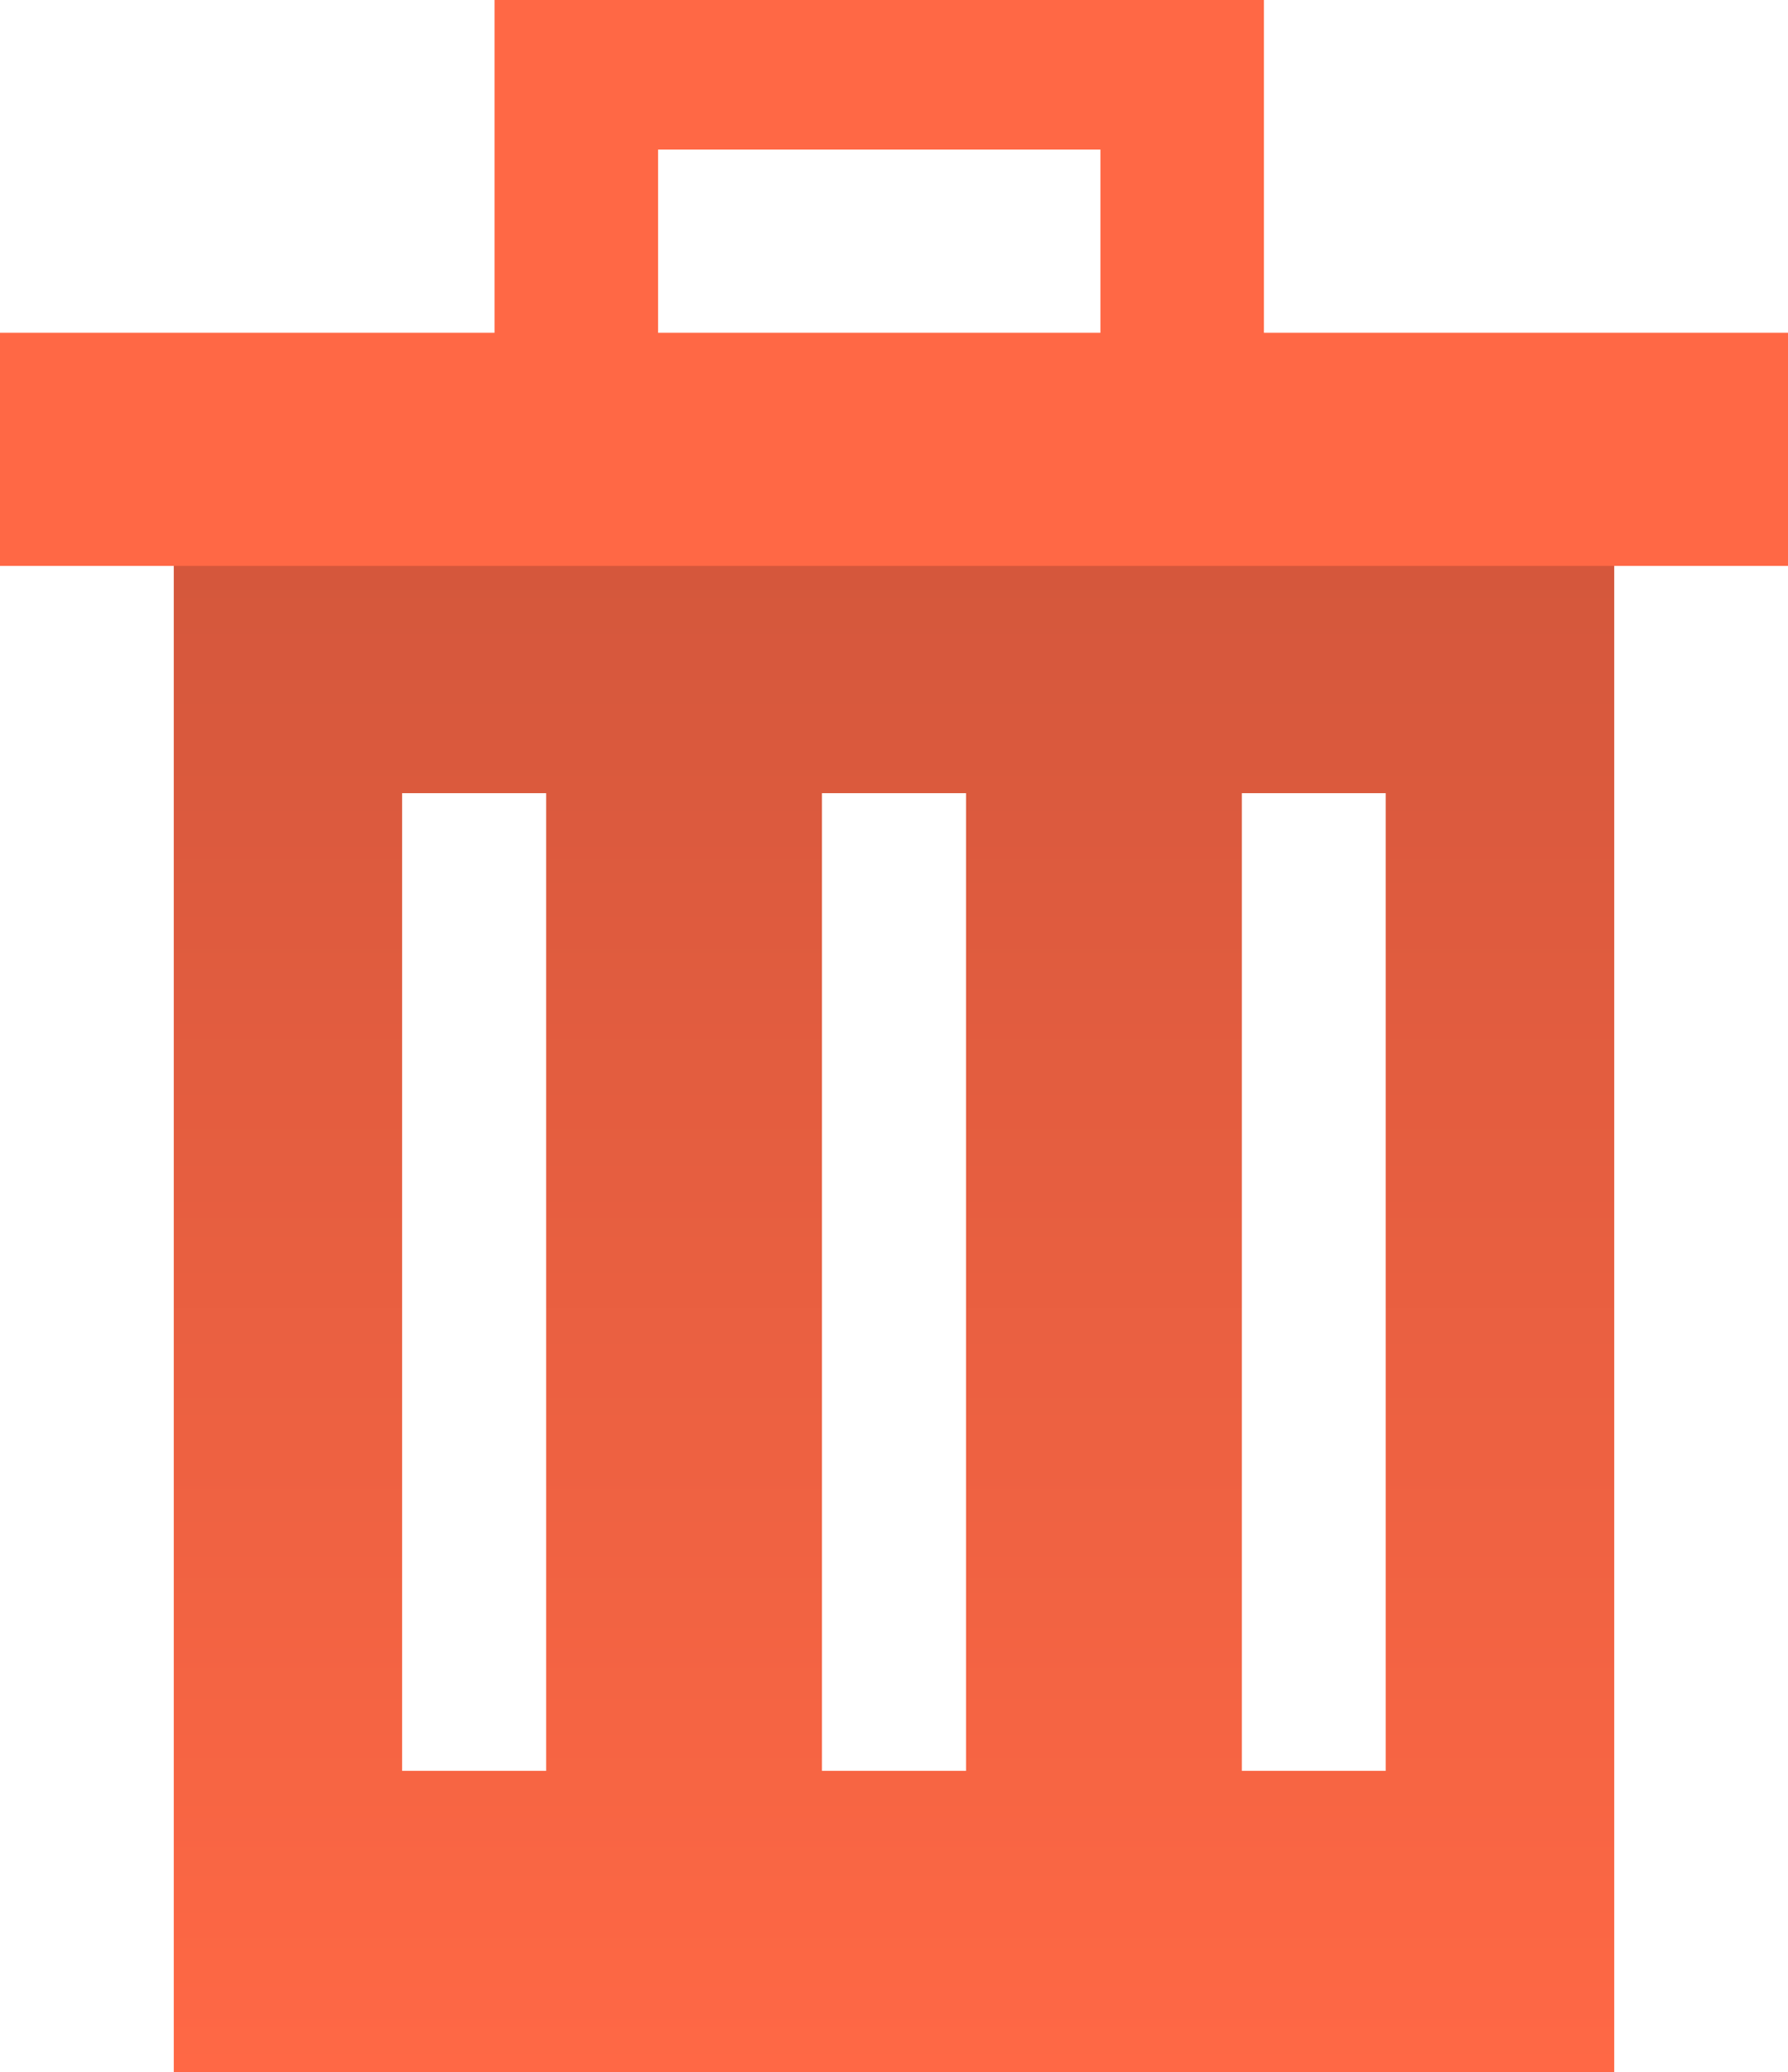 <svg id="dummy-container" xmlns="http://www.w3.org/2000/svg" xmlns:xlink="http://www.w3.org/1999/xlink" viewBox="0 0 414.19 480"><defs><style>.cls-1{fill:url(#linear-gradient);}.cls-2{fill:#ff6845;}</style><linearGradient id="linear-gradient" x1="207.09" y1="480" x2="207.09" y2="126.2" gradientUnits="userSpaceOnUse"><stop offset="0" stop-color="#ff6845"/><stop offset="1" stop-color="#d4573c"/></linearGradient></defs><title>trash</title><path class="cls-1" d="M40.26,126.2V480H373.93V126.2H40.26Zm86.25,284H93.15V183.74h33.37V410.21Zm97.27,0H190.41V183.74h33.37V410.21Zm97.26,0H287.67V183.74H321V410.21Z"/><path class="cls-2" d="M292.79,77.09V0H114.56V77.09H0v54H414.19v-54H292.79Zm-37.88,0H152.45V34.65H254.91V77.09Z"/></svg>